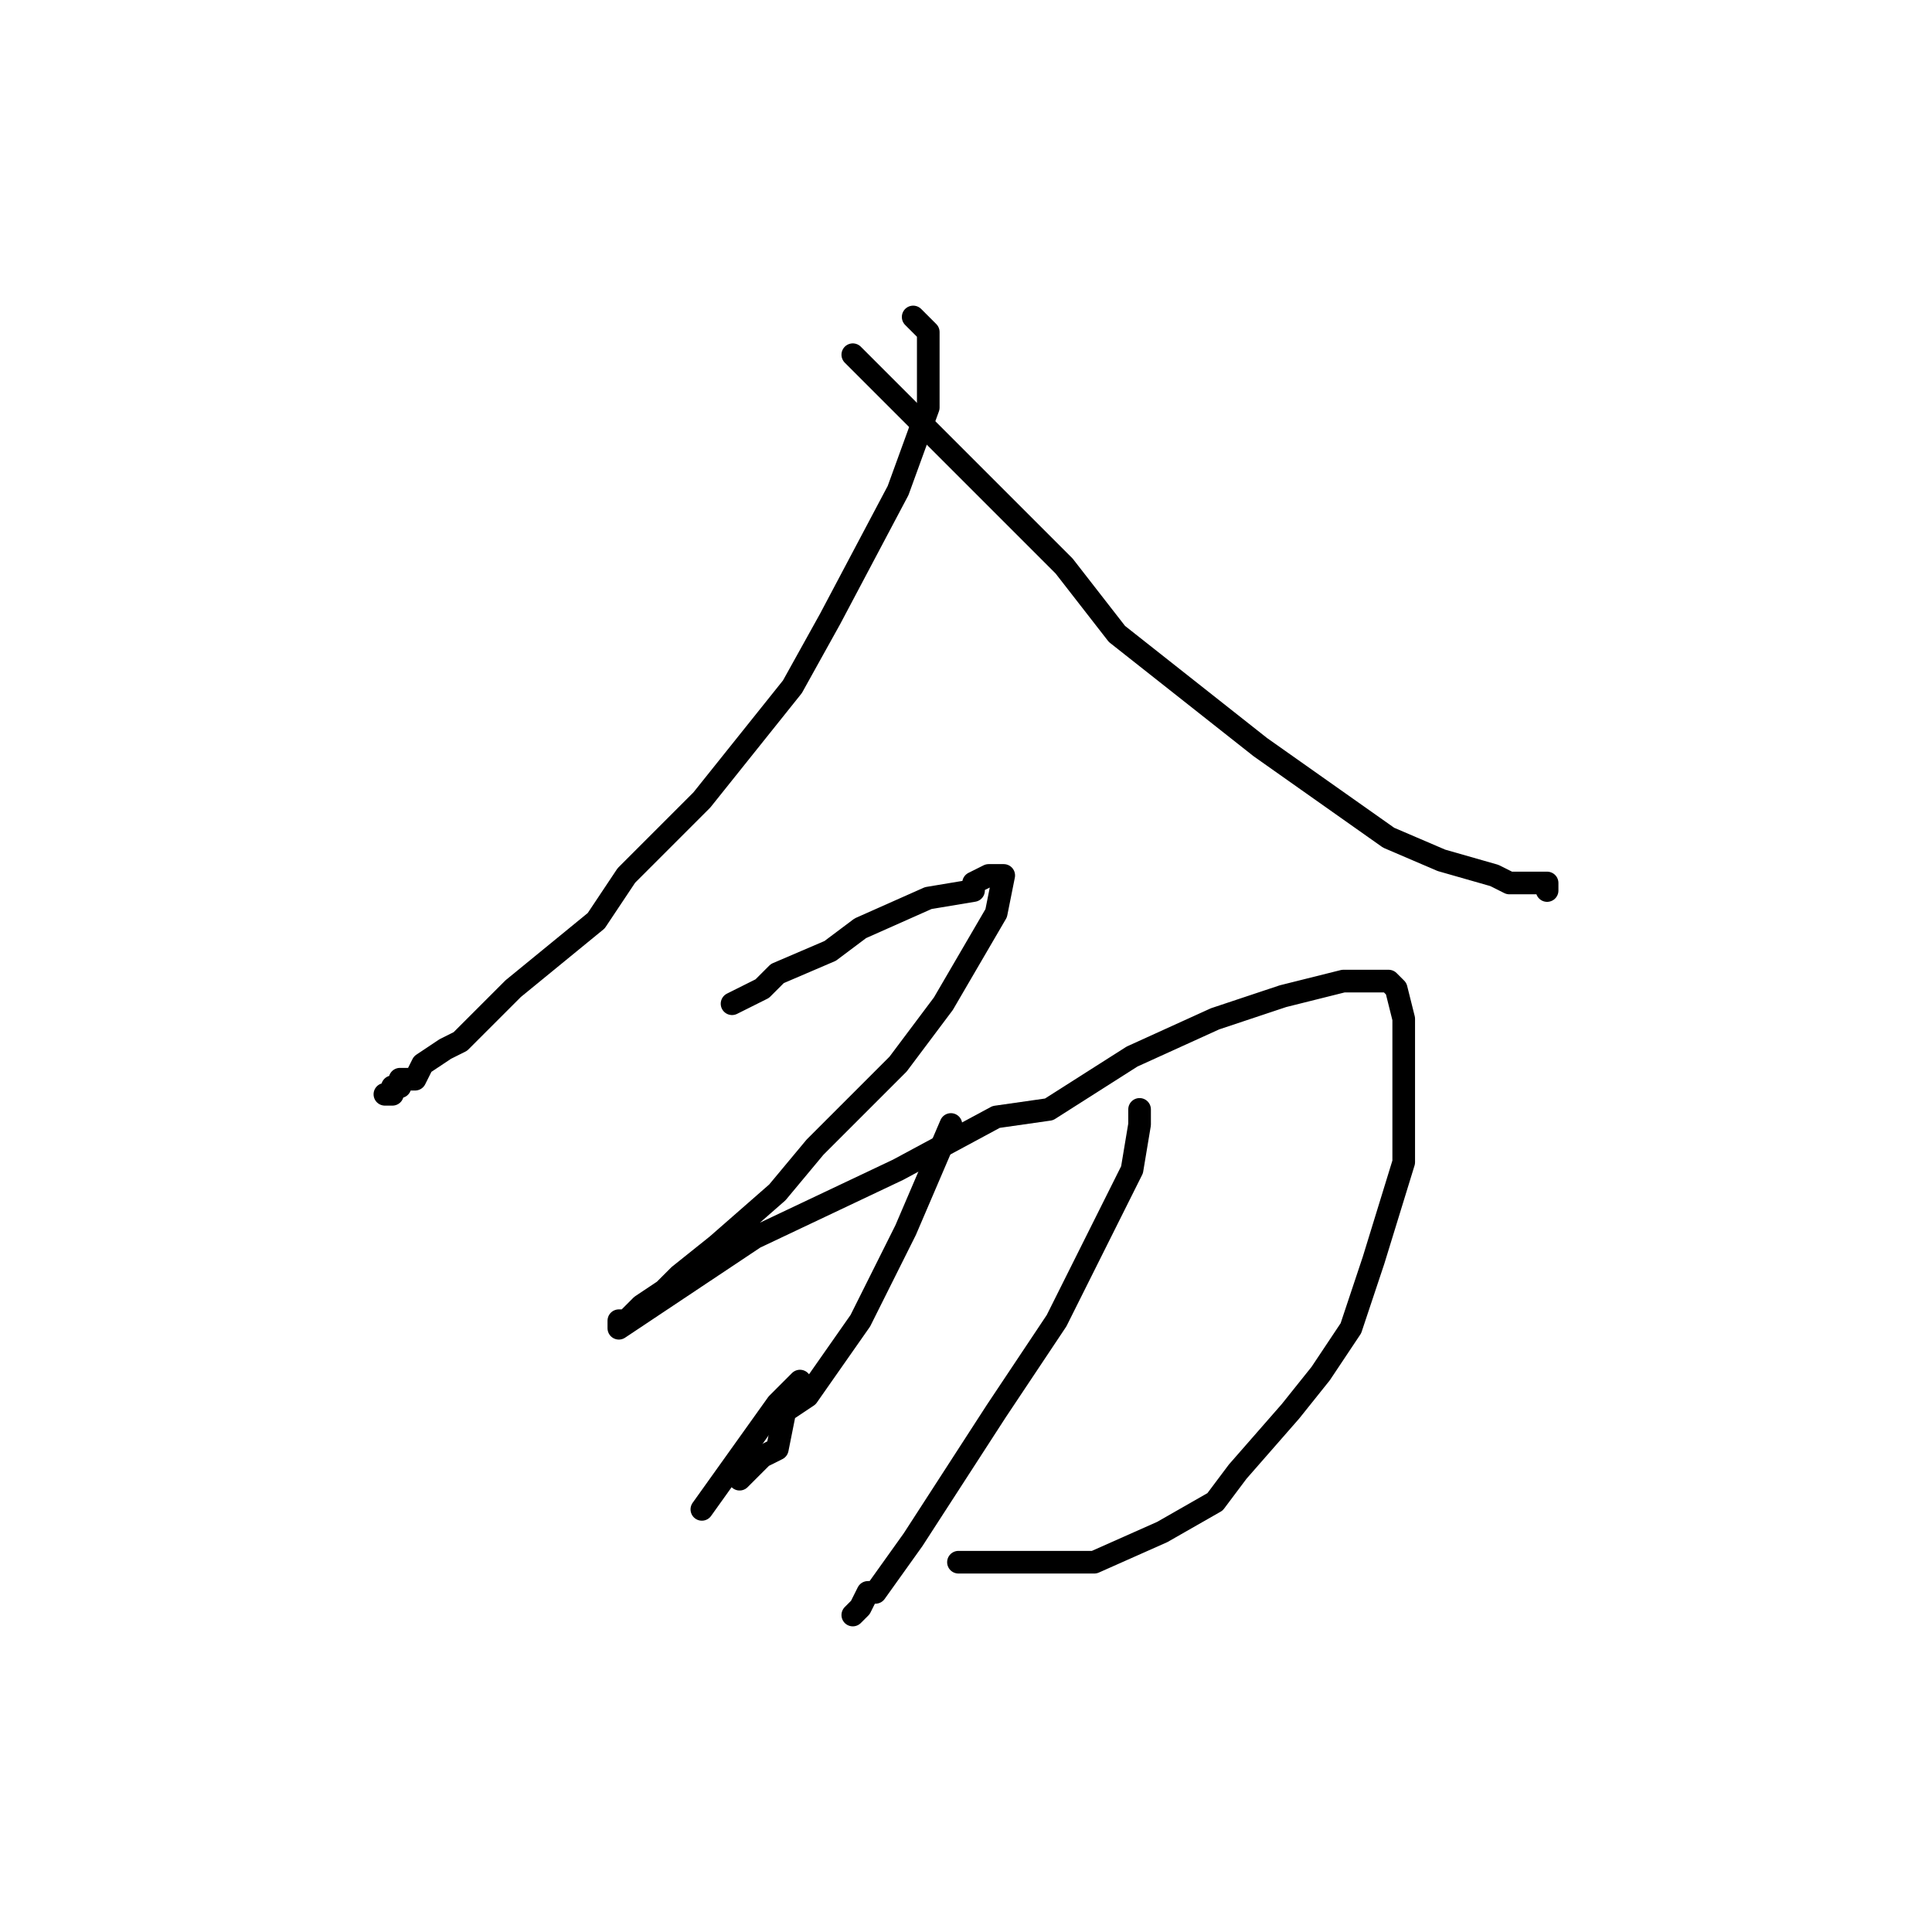 <?xml version="1.0" standalone="no"?>
    <svg width="256" height="256" xmlns="http://www.w3.org/2000/svg" version="1.1">
    <polyline stroke="black" stroke-width="3" stroke-linecap="round" fill="transparent" stroke-linejoin="round" points="121 42 122 43 123 44 123 51 123 54 119 65 110 82 105 91 93 106 83 116 79 122 68 131 61 138 59 139 56 141 55 143 54 143 53 143 53 144 52 144 52 145 51 145 51 145 " />
        <polyline stroke="black" stroke-width="3" stroke-linecap="round" fill="transparent" stroke-linejoin="round" points="113 47 127 61 141 75 148 84 167 99 184 111 191 114 198 116 200 117 202 117 203 117 203 117 204 117 205 117 205 118 205 118 " />
        <polyline stroke="black" stroke-width="3" stroke-linecap="round" fill="transparent" stroke-linejoin="round" points="97 133 99 132 101 131 103 129 110 126 114 123 123 119 129 118 129 117 131 116 132 116 133 116 132 121 125 133 119 141 108 152 103 158 95 165 90 169 88 171 85 173 83 175 83 175 82 175 82 176 91 170 100 164 119 155 132 148 139 147 150 140 161 135 170 132 178 130 179 130 183 130 184 130 185 131 186 135 186 141 186 154 182 167 179 176 175 182 171 187 164 195 161 199 154 203 145 207 139 207 130 207 127 207 127 207 " />
        <polyline stroke="black" stroke-width="3" stroke-linecap="round" fill="transparent" stroke-linejoin="round" points="126 149 123 156 120 163 114 175 107 185 104 187 103 192 101 193 99 195 99 195 99 195 98 196 98 196 " />
        <polyline stroke="black" stroke-width="3" stroke-linecap="round" fill="transparent" stroke-linejoin="round" points="93 200 98 193 103 186 106 183 106 183 " />
        <polyline stroke="black" stroke-width="3" stroke-linecap="round" fill="transparent" stroke-linejoin="round" points="151 147 151 148 151 149 150 155 140 175 132 187 121 204 116 211 115 211 114 213 113 214 113 214 " />
        </svg>